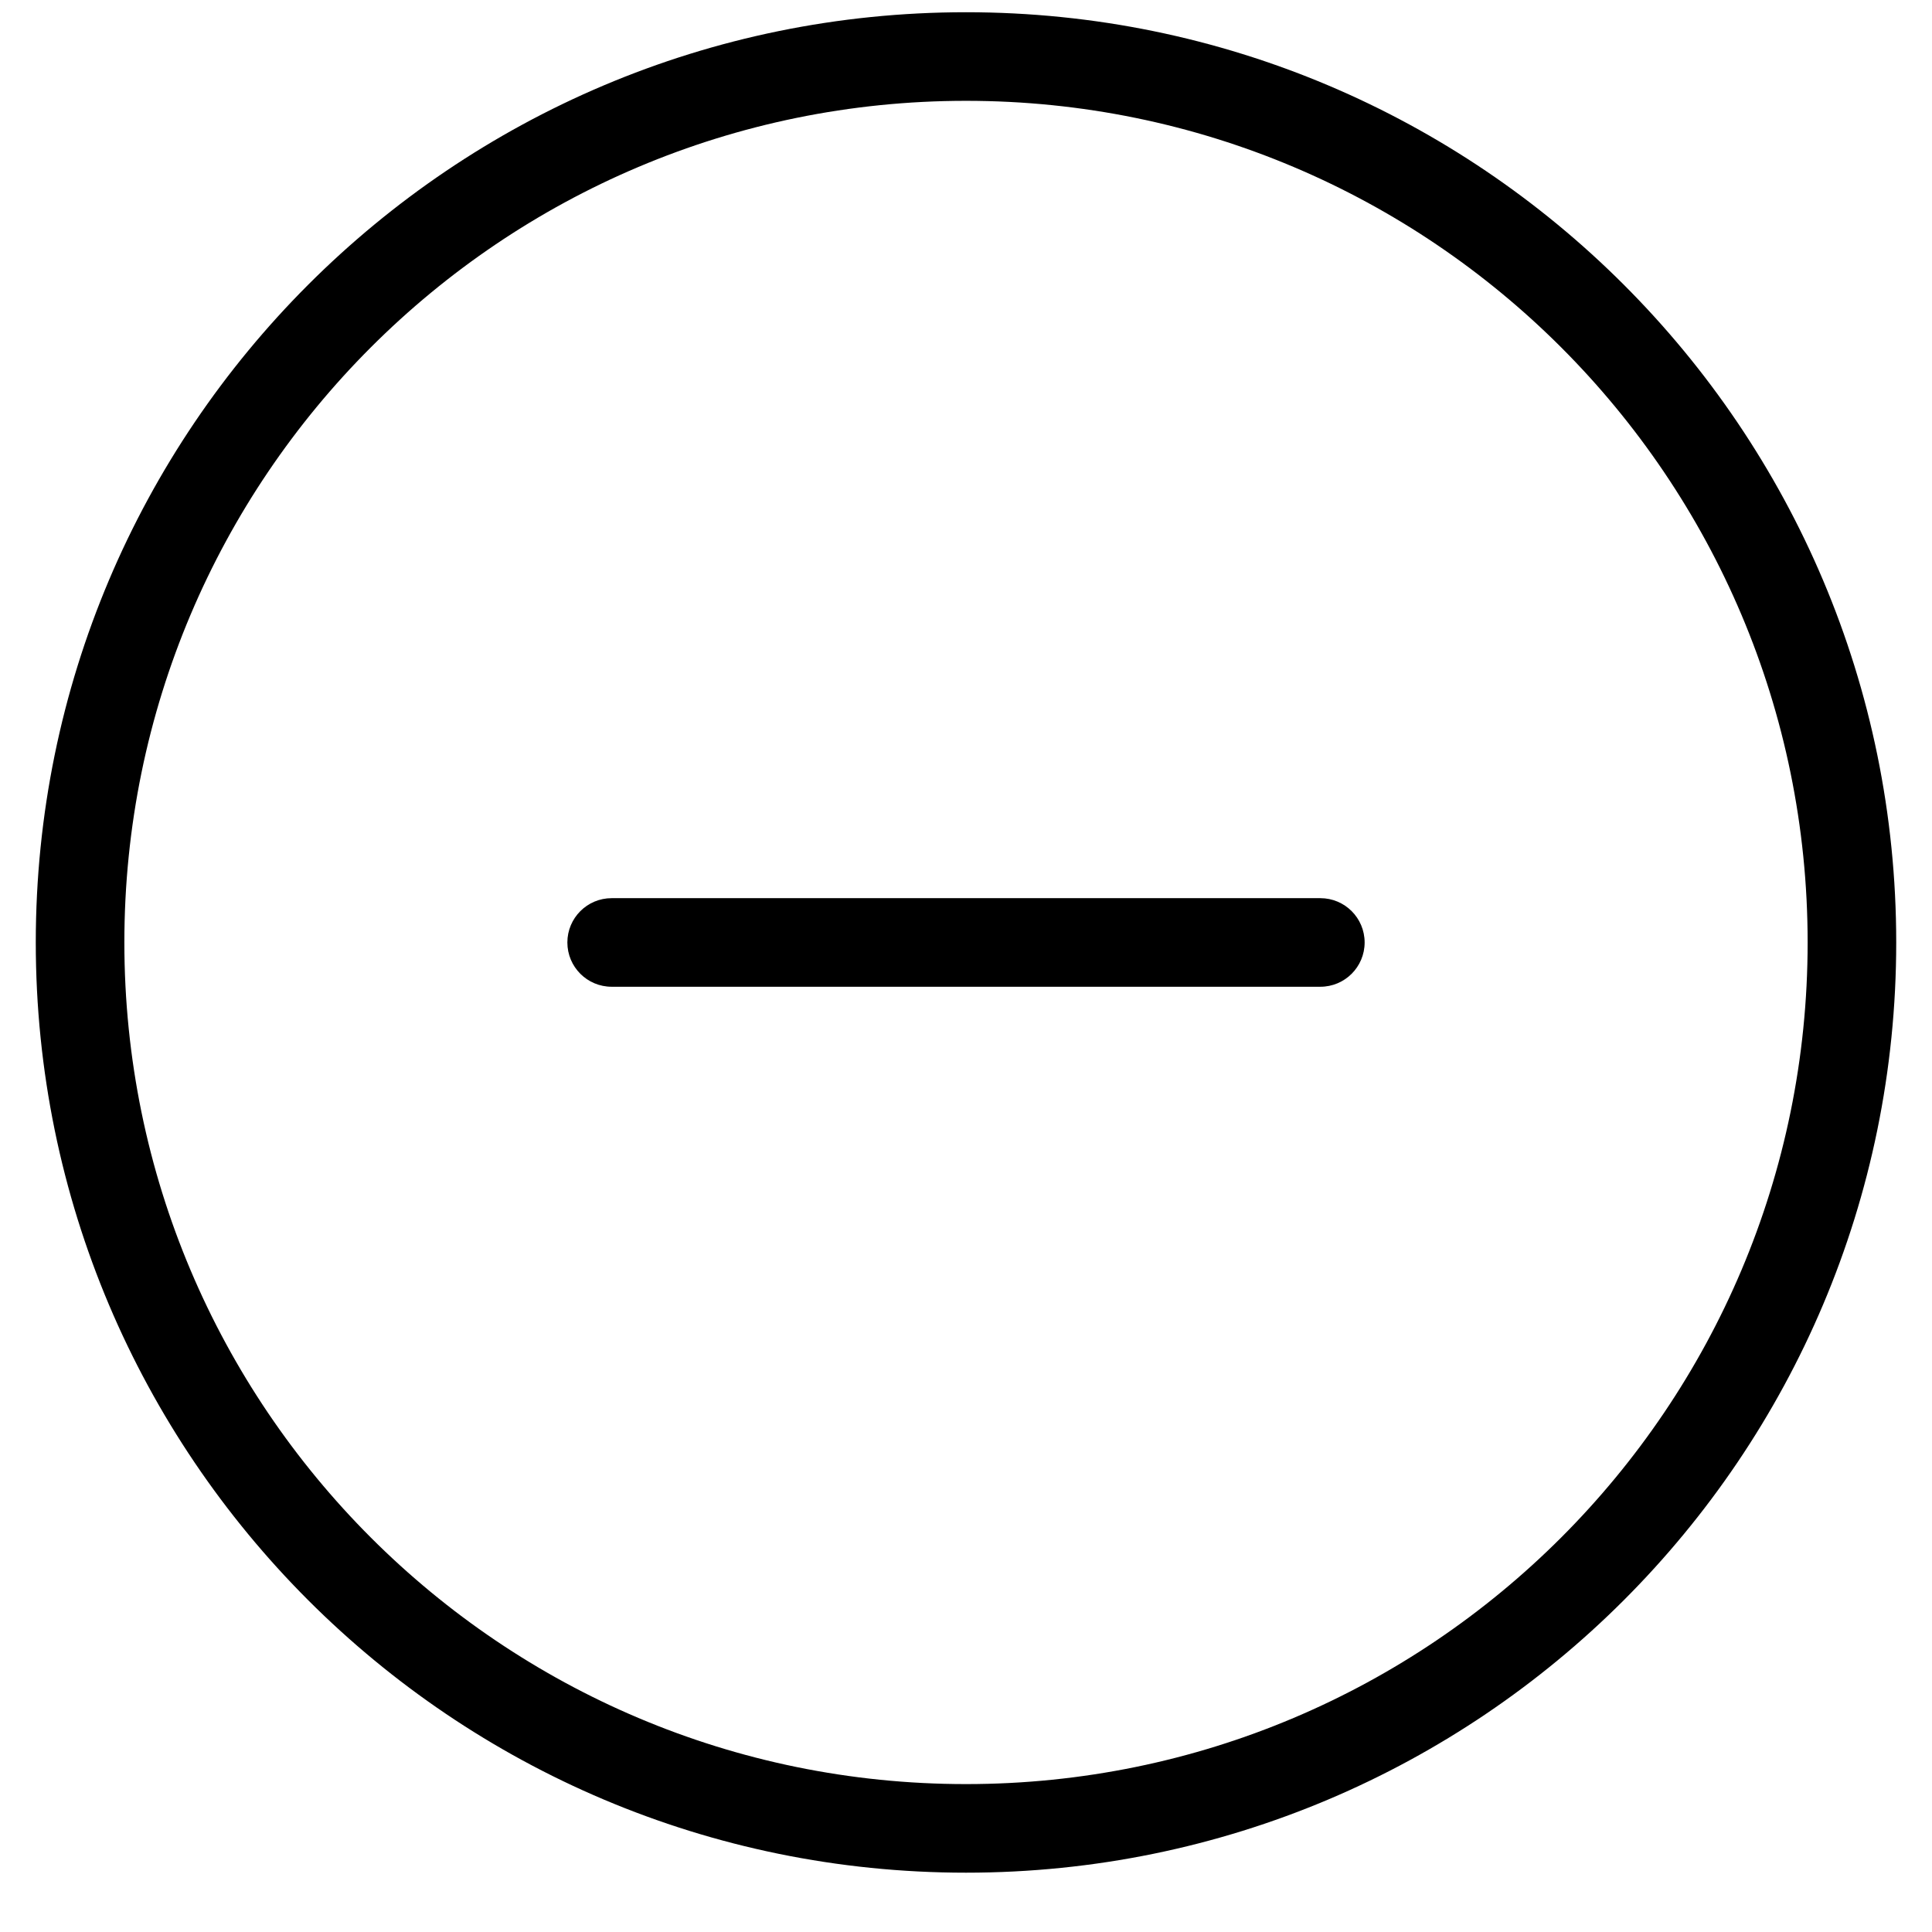 <svg width="27" height="27" viewBox="0 0 27 27" fill="none" xmlns="http://www.w3.org/2000/svg">
<path d="M13.5 26.171C6.32 26.171 0.5 20.351 0.5 13.171C0.5 5.991 6.32 0.171 13.5 0.171C20.68 0.171 26.5 5.991 26.5 13.171C26.5 20.351 20.68 26.171 13.5 26.171ZM13.5 24.933C19.996 24.933 25.262 19.667 25.262 13.171C25.262 6.675 19.996 1.409 13.5 1.409C7.004 1.409 1.738 6.675 1.738 13.171C1.738 19.667 7.004 24.933 13.5 24.933ZM8.548 13.79C8.206 13.79 7.929 13.513 7.929 13.171C7.929 12.829 8.206 12.552 8.548 12.552H18.452C18.794 12.552 19.071 12.829 19.071 13.171C19.071 13.513 18.794 13.79 18.452 13.79H8.548Z" fill="black"/>
</svg>
